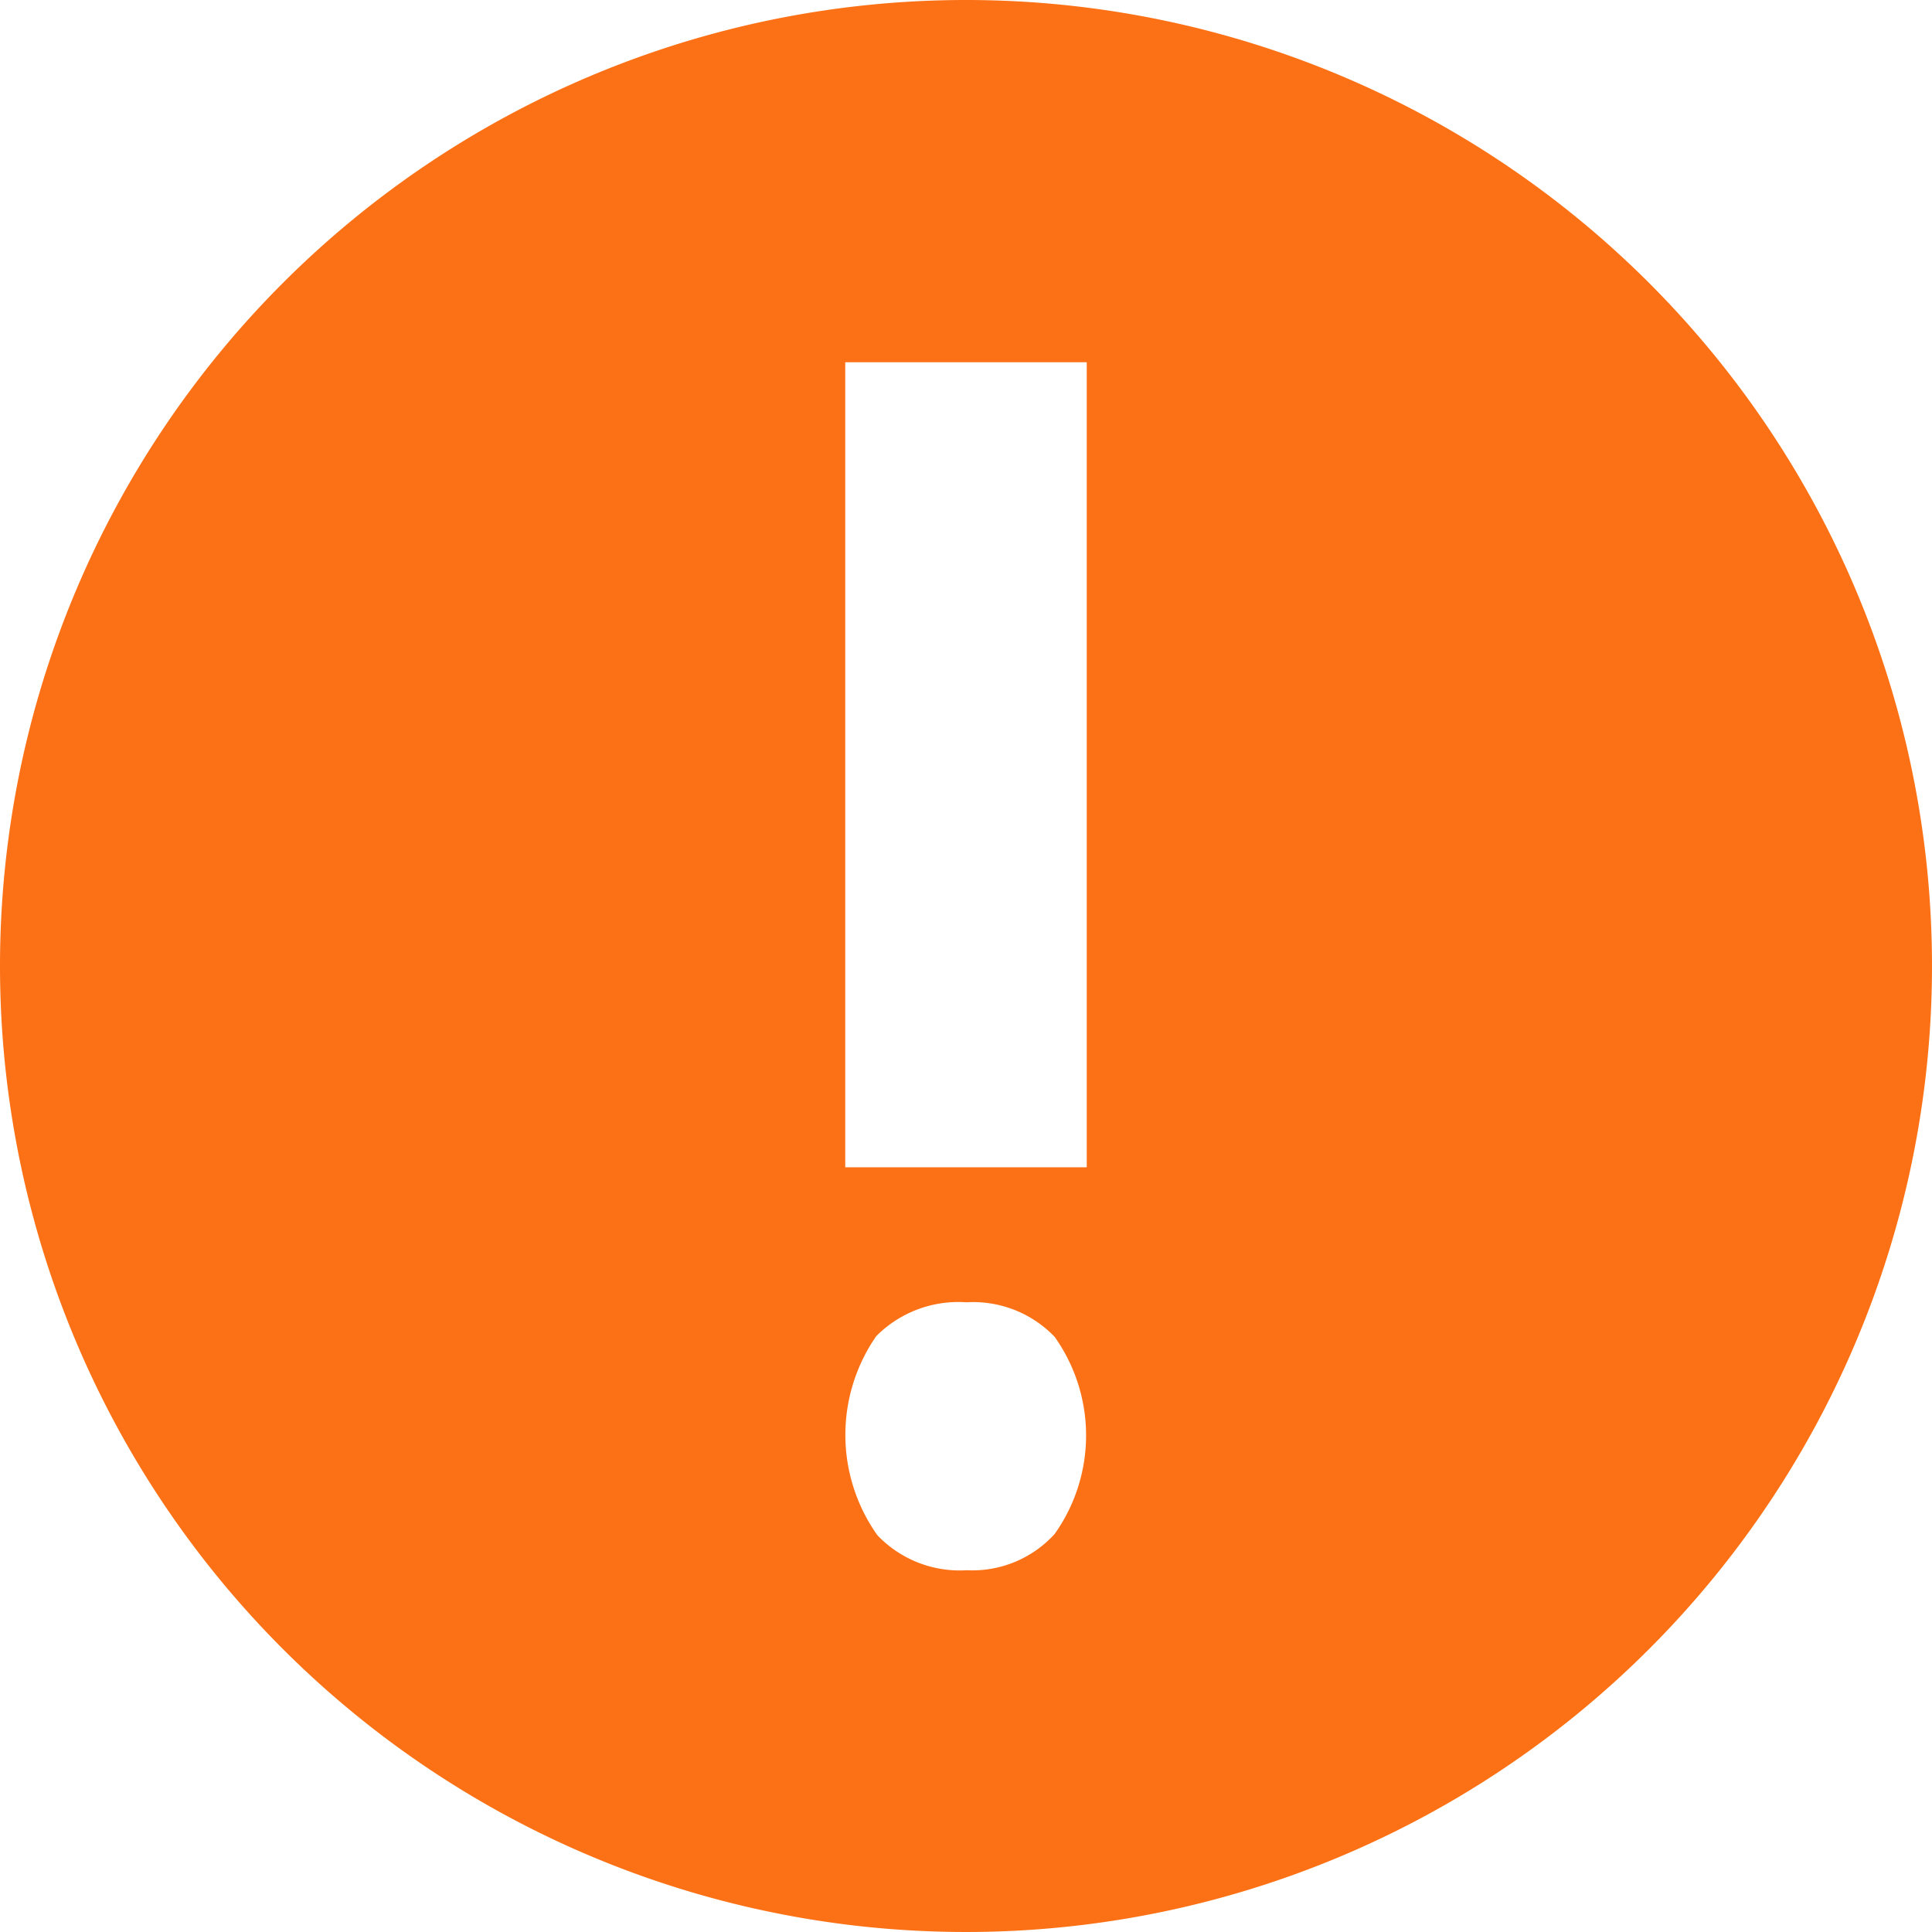<svg xmlns="http://www.w3.org/2000/svg" width="16" height="16" viewBox="0 0 16 16">
<defs>
    <style>
      .cls-1 {
        fill: #fc7115;
        fill-rule: evenodd;
      }
    </style>
  </defs>
  <path id="_6" data-name="6" class="cls-1" d="M555,707a8,8,0,1,1-8,8A8,8,0,0,1,555,707Zm1,3h-2v6.667h2V710Zm-1.734,9.714a0.942,0.942,0,0,0,.74.29,0.921,0.921,0,0,0,.728-0.3,1.41,1.41,0,0,0,0-1.633,0.935,0.935,0,0,0-.731-0.286,0.959,0.959,0,0,0-.746.28A1.435,1.435,0,0,0,554.266,719.714Z" transform="translate(-547 -707)"/>
</svg>
